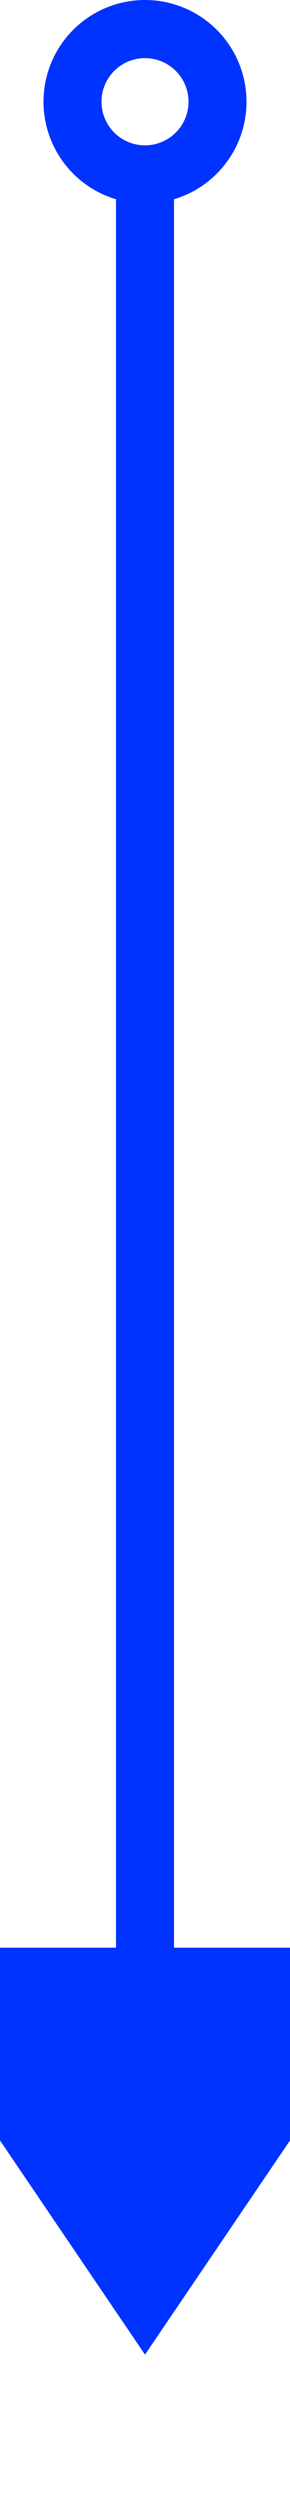 ﻿<?xml version="1.0" encoding="utf-8"?>
<svg version="1.1" xmlns:xlink="http://www.w3.org/1999/xlink" width="10px" height="86px" preserveAspectRatio="xMidYMin meet" viewBox="341 429  8 86" xmlns="http://www.w3.org/2000/svg">
  <path d="M 345 435  L 345 498  " stroke-width="2" stroke="#0033ff" fill="none" />
  <path d="M 345 429  A 3.5 3.5 0 0 0 341.5 432.5 A 3.5 3.5 0 0 0 345 436 A 3.5 3.5 0 0 0 348.5 432.5 A 3.5 3.5 0 0 0 345 429 Z M 345 431  A 1.5 1.5 0 0 1 346.5 432.5 A 1.5 1.5 0 0 1 345 434 A 1.5 1.5 0 0 1 343.5 432.5 A 1.5 1.5 0 0 1 345 431 Z M 335.5 496  L 345 510  L 354.5 496  L 335.5 496  Z " fill-rule="nonzero" fill="#0033ff" stroke="none" />
</svg>